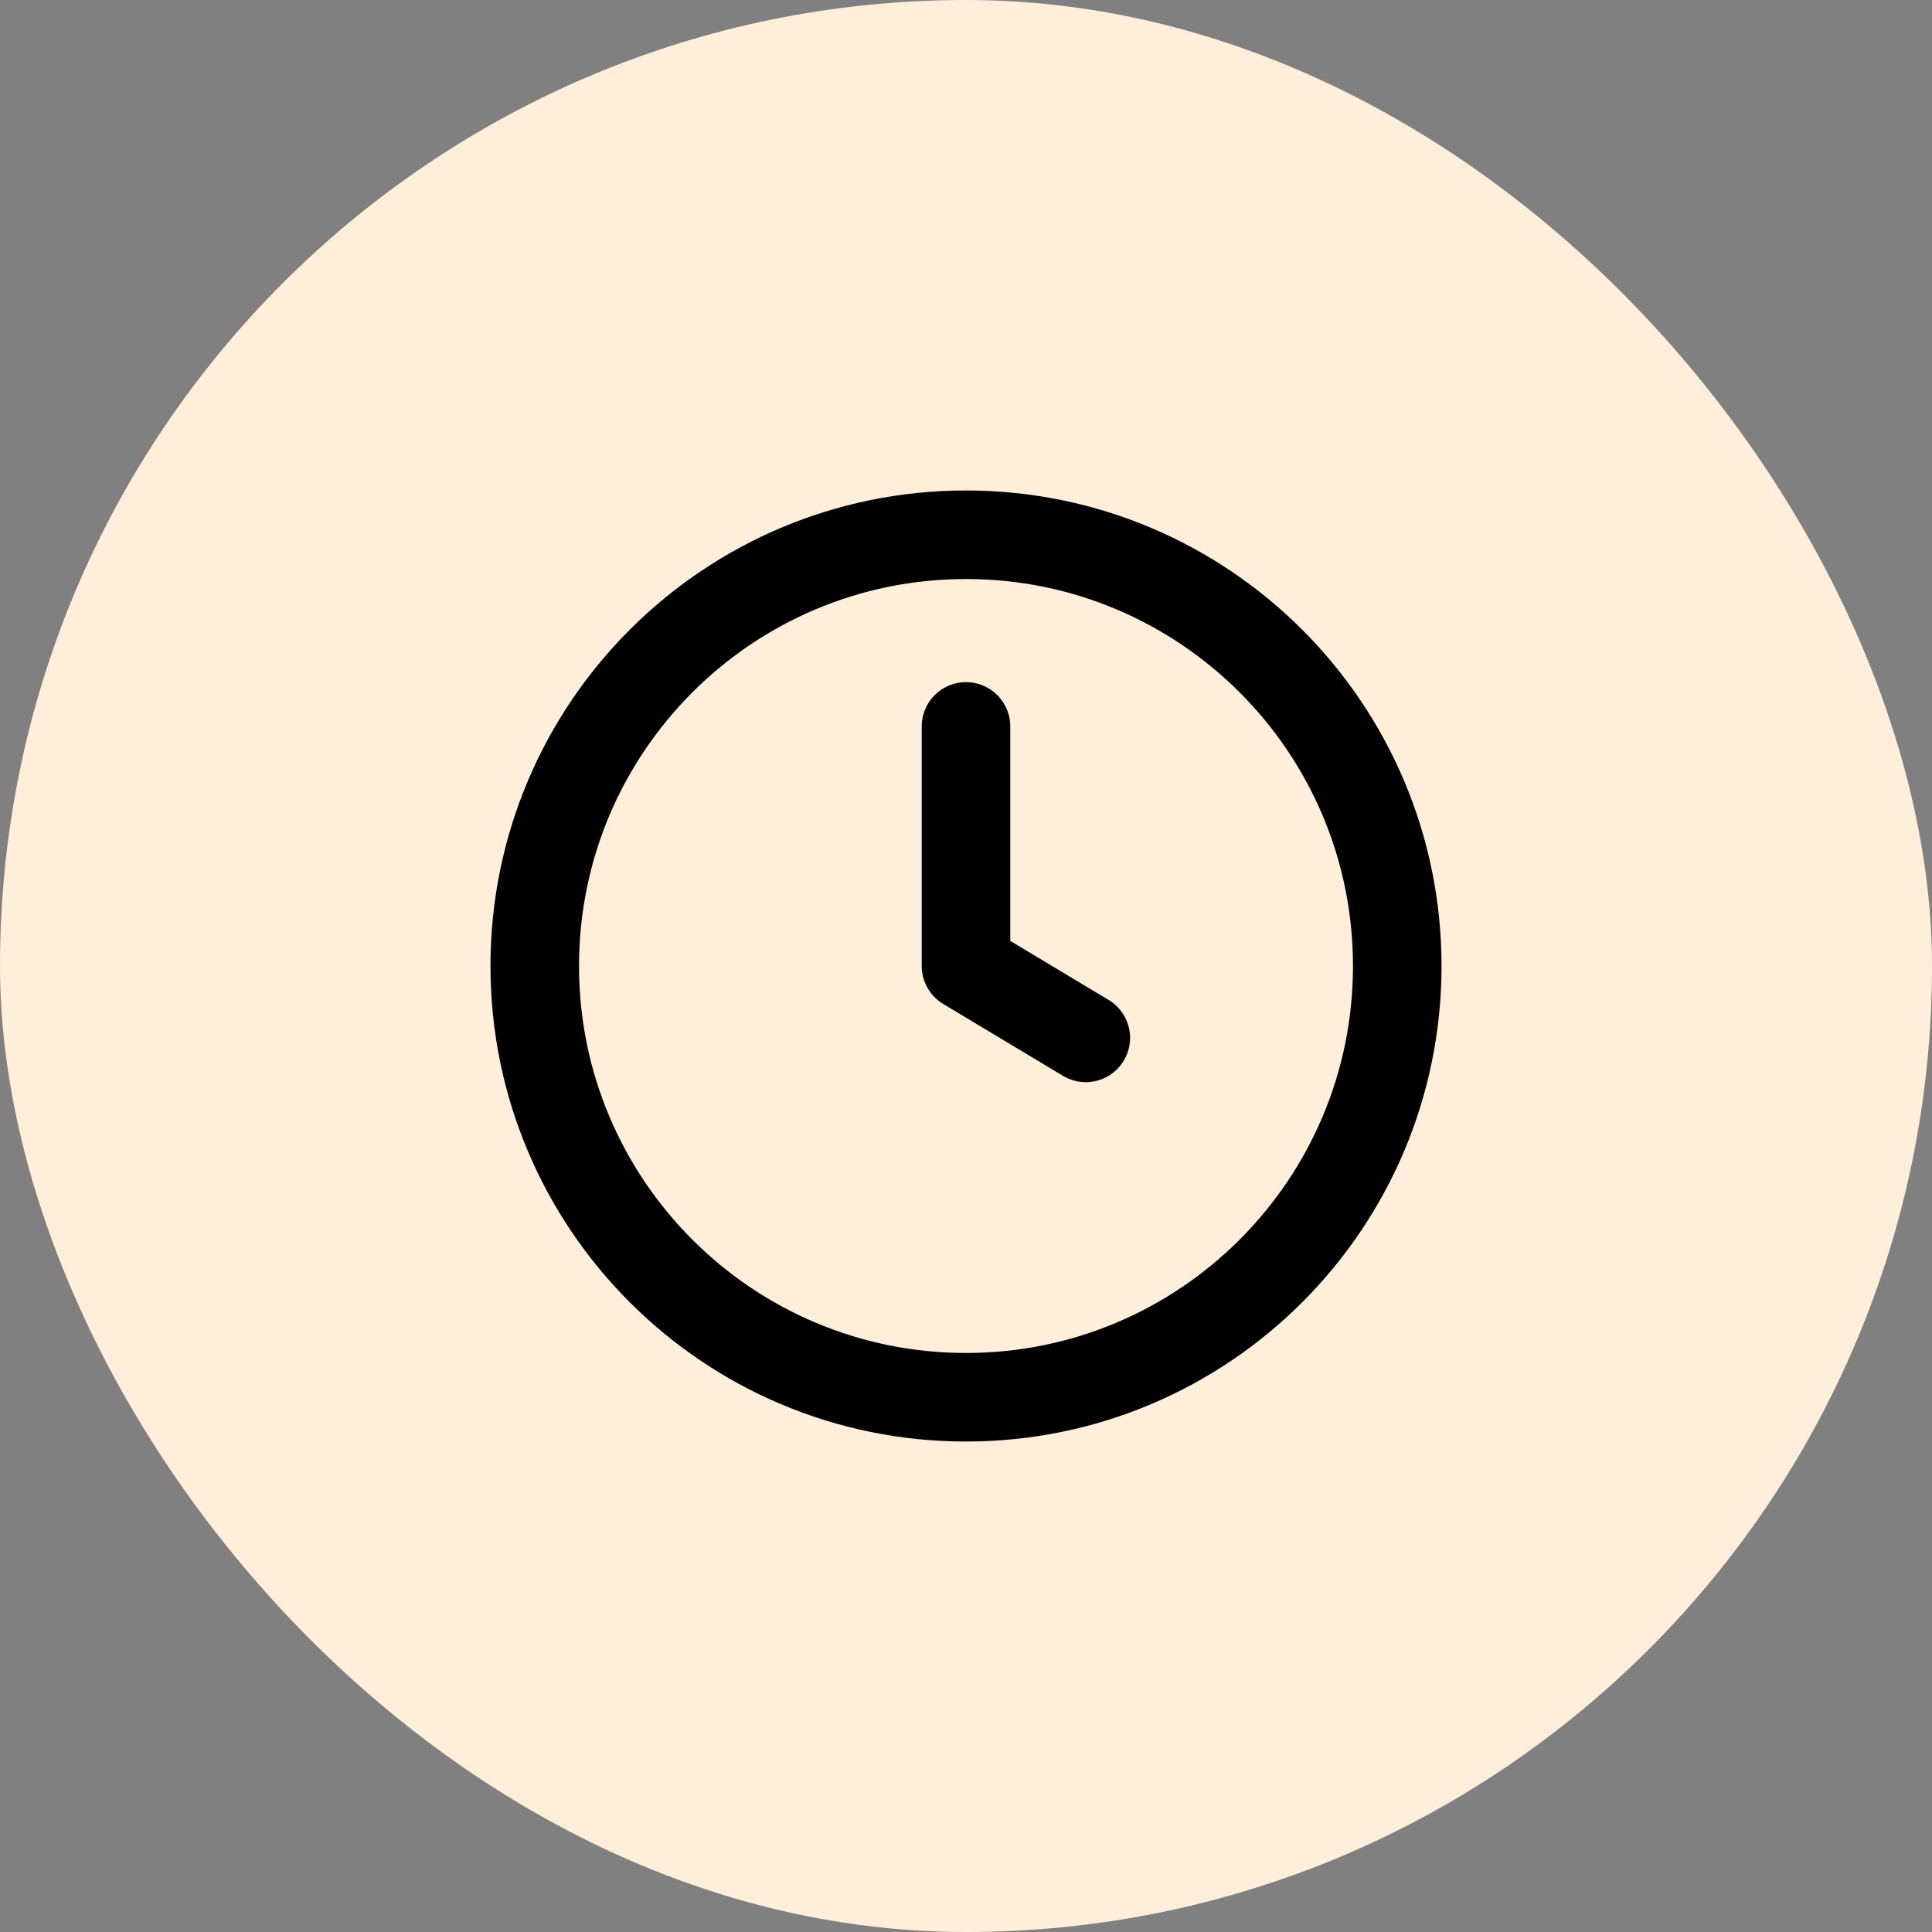 <!DOCTYPE svg PUBLIC "-//W3C//DTD SVG 1.1//EN" "http://www.w3.org/Graphics/SVG/1.1/DTD/svg11.dtd">
<!-- Uploaded to: SVG Repo, www.svgrepo.com, Transformed by: SVG Repo Mixer Tools -->
<svg width="100px" height="100px" viewBox="-8.16 -8.16 40.32 40.32" fill="none" xmlns="http://www.w3.org/2000/svg">
<rect x="-8.16" y="-8.16" width="40.32" height="40.32" fill="#808080" stroke="none"/>
<g id="SVGRepo_bgCarrier" stroke-width="0">
<rect x="-8.16" y="-8.16" width="40.32" height="40.32" rx="20.16" fill="#ffeeda" strokewidth="0"/>
</g>
<g id="SVGRepo_tracerCarrier" stroke-linecap="round" stroke-linejoin="round"/>
<g id="SVGRepo_iconCarrier"> <path d="M12 7V12L14.5 13.5M21 12C21 16.971 16.971 21 12 21C7.029 21 3 16.971 3 12C3 7.029 7.029 3 12 3C16.971 3 21 7.029 21 12Z" stroke="#000000" stroke-width="1.848" stroke-linecap="round" stroke-linejoin="round"/> </g>
</svg>